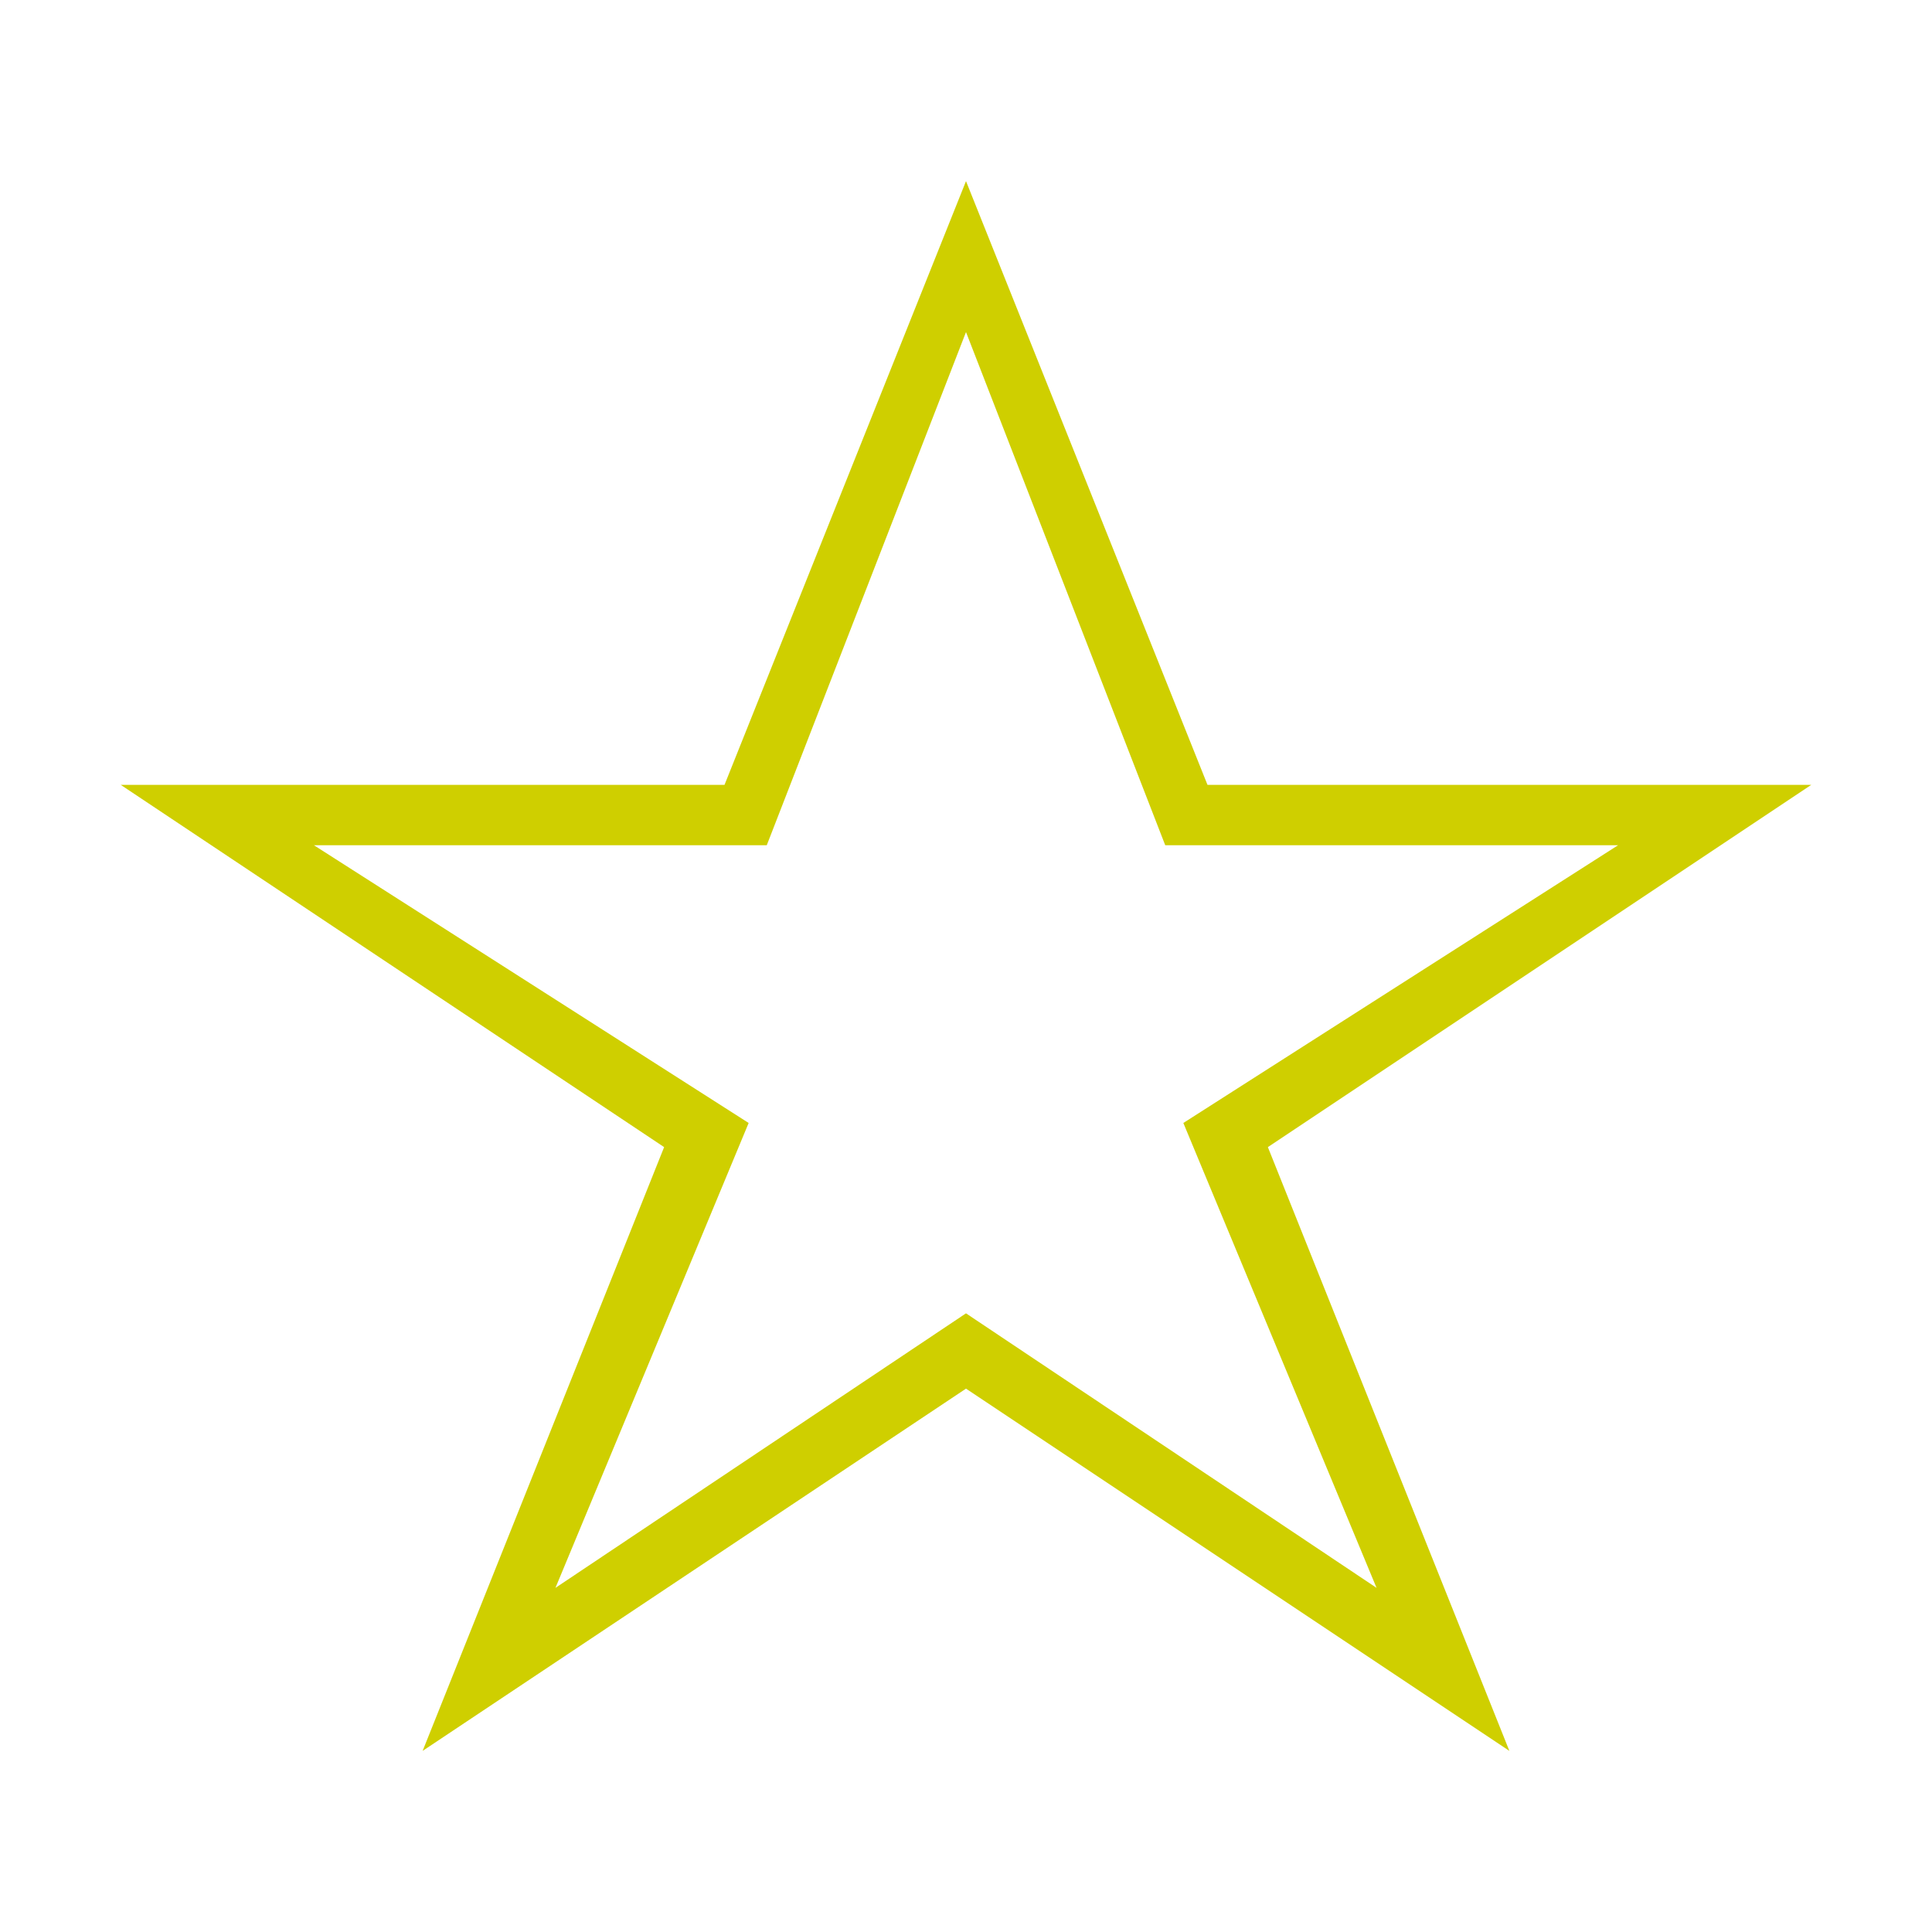 <!-- Generated by IcoMoon.io -->
<svg version="1.1" xmlns="http://www.w3.org/2000/svg" width="16" height="16" viewBox="0 0 32 32">
<title>star</title>
<path d="M16 23l9 6-4-10 9-6h-10l-4-10-4 10h-10l9 6-4 10 9-6zM16 21.753l-6.8 4.547 3.2-7.7-7.2-4.6h7.5l3.3-8.5 3.3 8.5h7.5l-7.2 4.6 3.2 7.7-6.8-4.547z" fill='rgb(207, 207, 0)'></path>
</svg>
